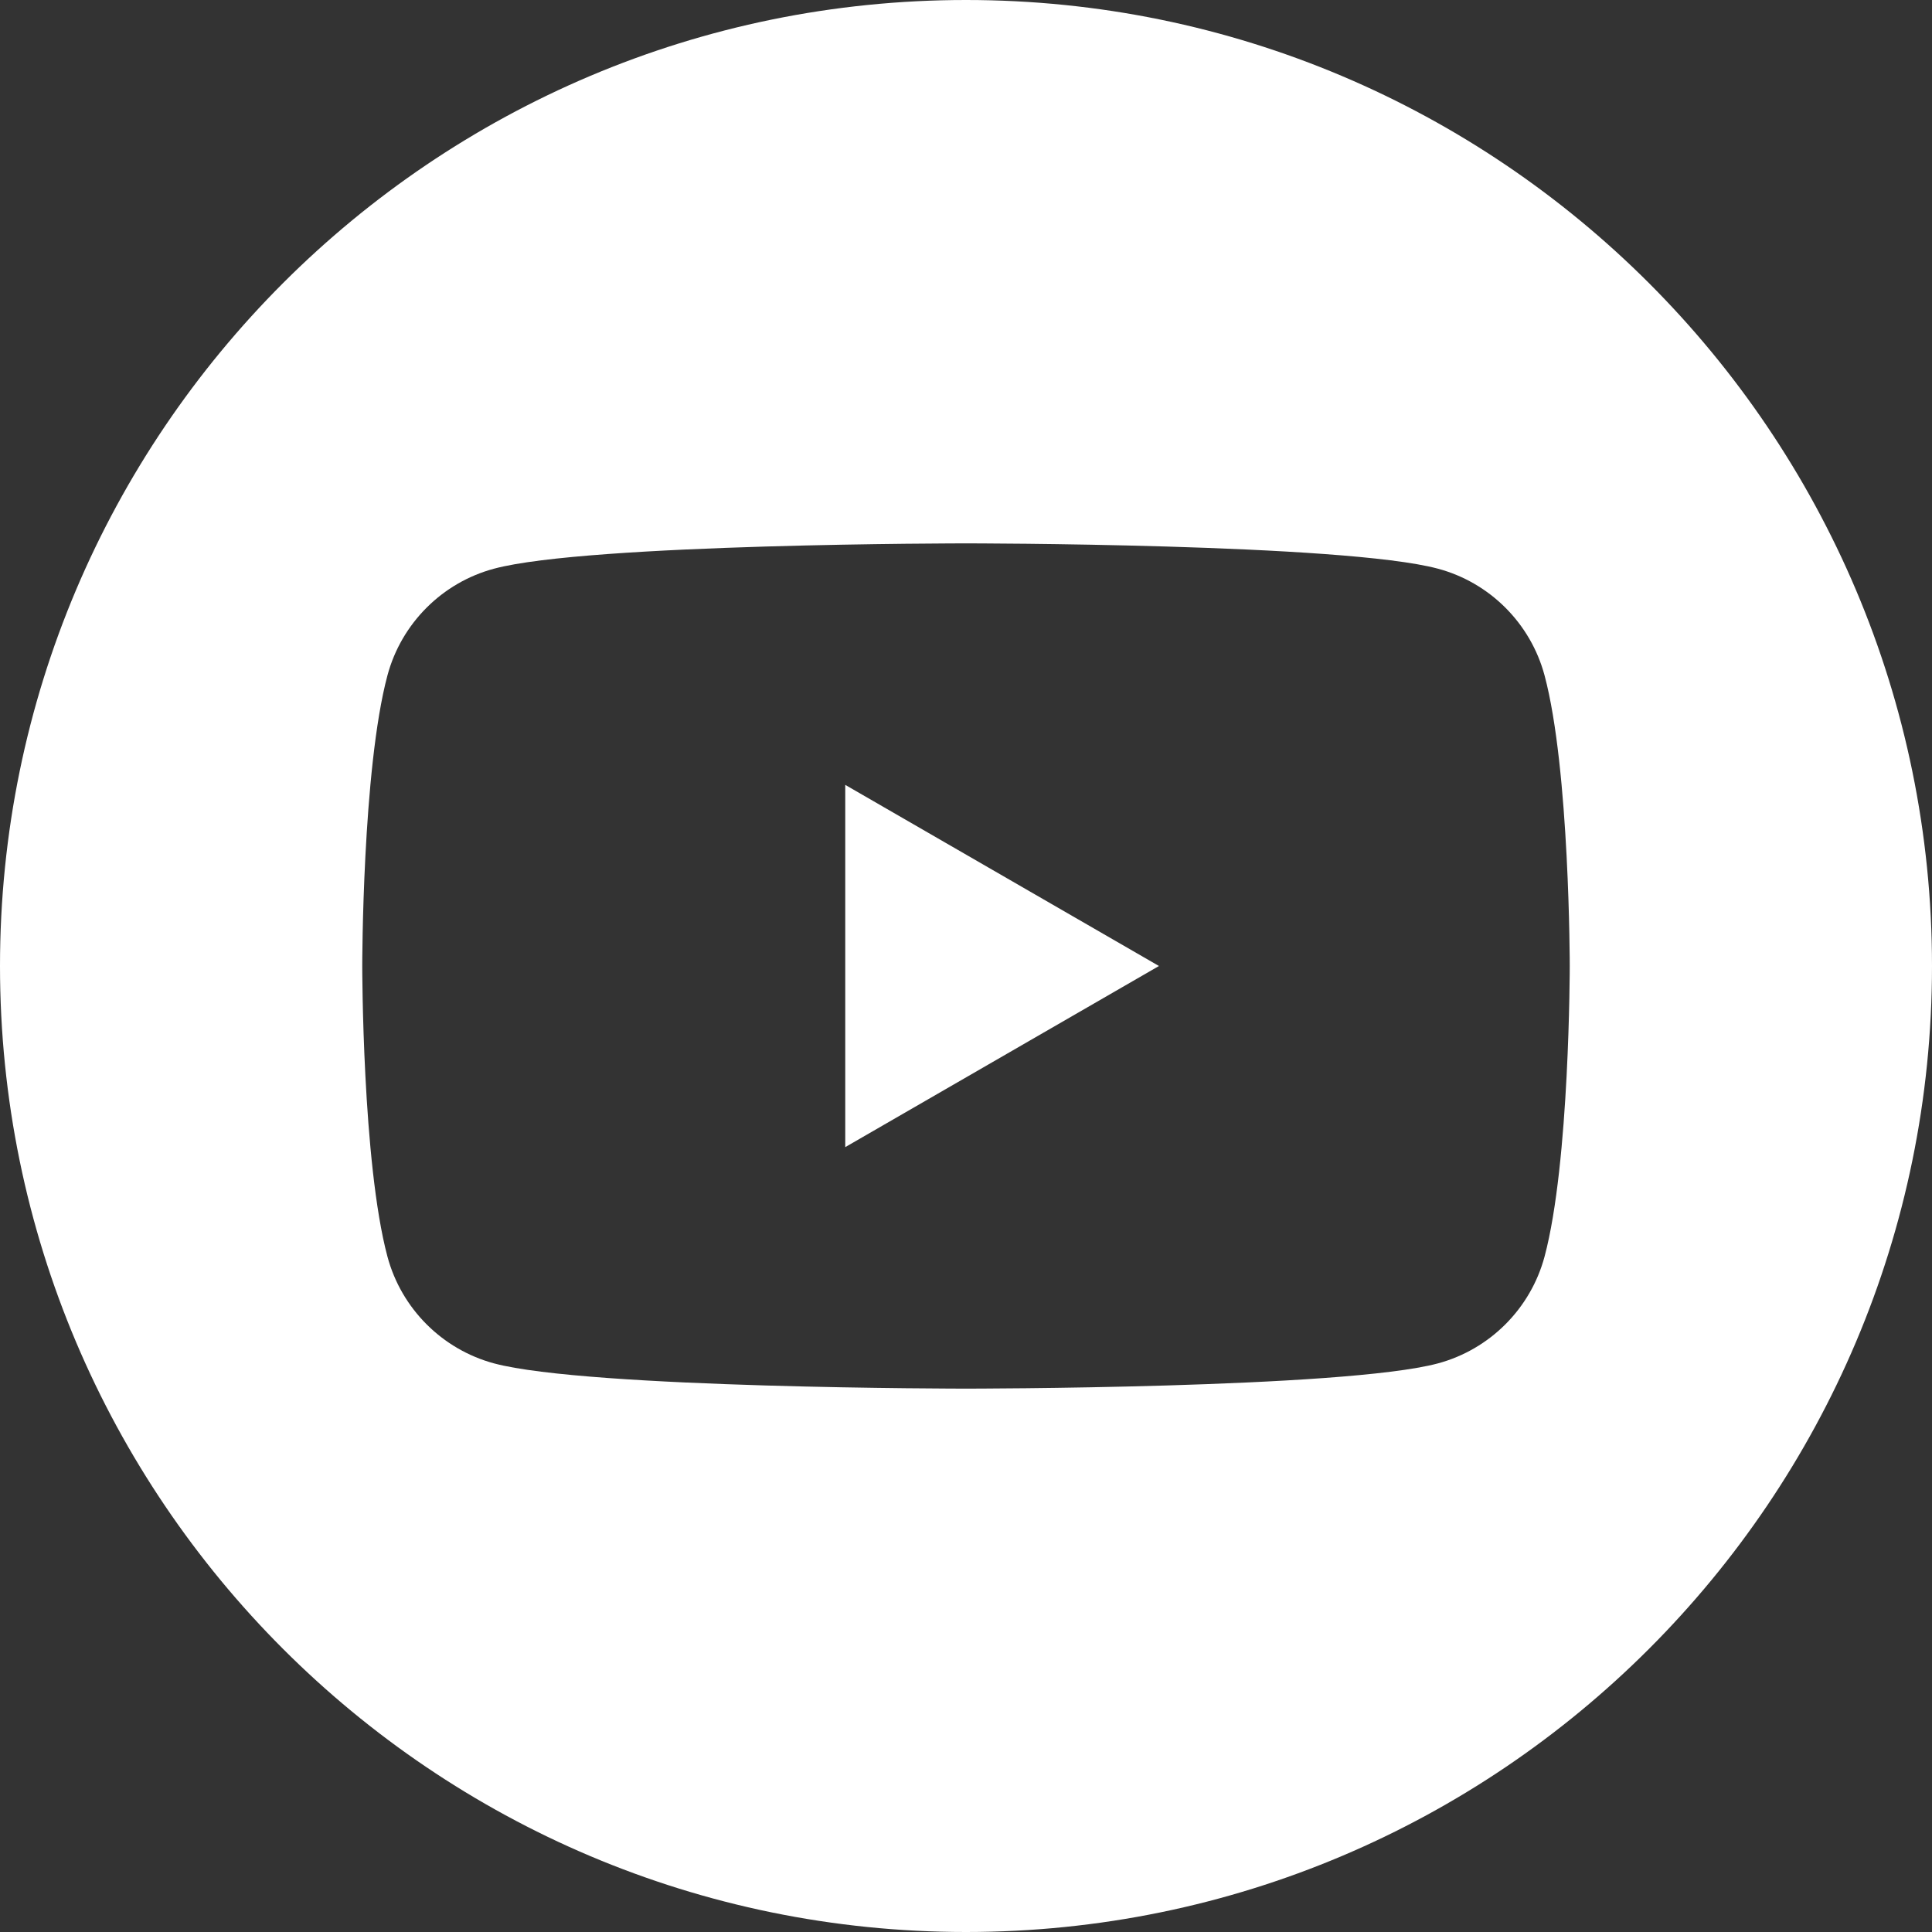 <?xml version="1.0" encoding="UTF-8"?>
<svg width="24px" height="24px" viewBox="0 0 24 24" version="1.1" xmlns="http://www.w3.org/2000/svg" xmlns:xlink="http://www.w3.org/1999/xlink">
    <rect x="0" y="0" width="24" height="24" fill="#333333" stroke="none"/>
    <title>Icons/Youtube</title>
    <g id="Symbols" stroke="none" stroke-width="1" fill="#ffffff" fill-rule="evenodd">
        <g id="Icons/Youtube" fill="#ffffff">
            <path d="M12,0 C18.623,0 24,5.377 24,12 C24,18.623 18.623,24 12,24 C5.377,24 0,18.623 0,12 C0,5.377 5.377,0 12,0 Z M19.187,8.39 C19.014,7.744 18.506,7.236 17.861,7.064 C16.691,6.75 12,6.75 12,6.75 C12,6.75 7.309,6.75 6.139,7.064 C5.494,7.236 4.986,7.744 4.813,8.39 C4.5,9.559 4.5,12 4.5,12 C4.5,12 4.5,14.441 4.813,15.61 C4.986,16.256 5.494,16.764 6.139,16.937 C7.309,17.25 12,17.25 12,17.25 C12,17.25 16.691,17.25 17.861,16.937 C18.506,16.764 19.014,16.256 19.187,15.61 C19.5,14.441 19.5,12 19.5,12 C19.5,12 19.5,9.559 19.187,8.39 Z M10.5,14.25 L10.5,9.75 L14.397,12 L10.5,14.25 L10.5,14.25 Z" id="Shape"></path>
        </g>
    </g>
</svg>